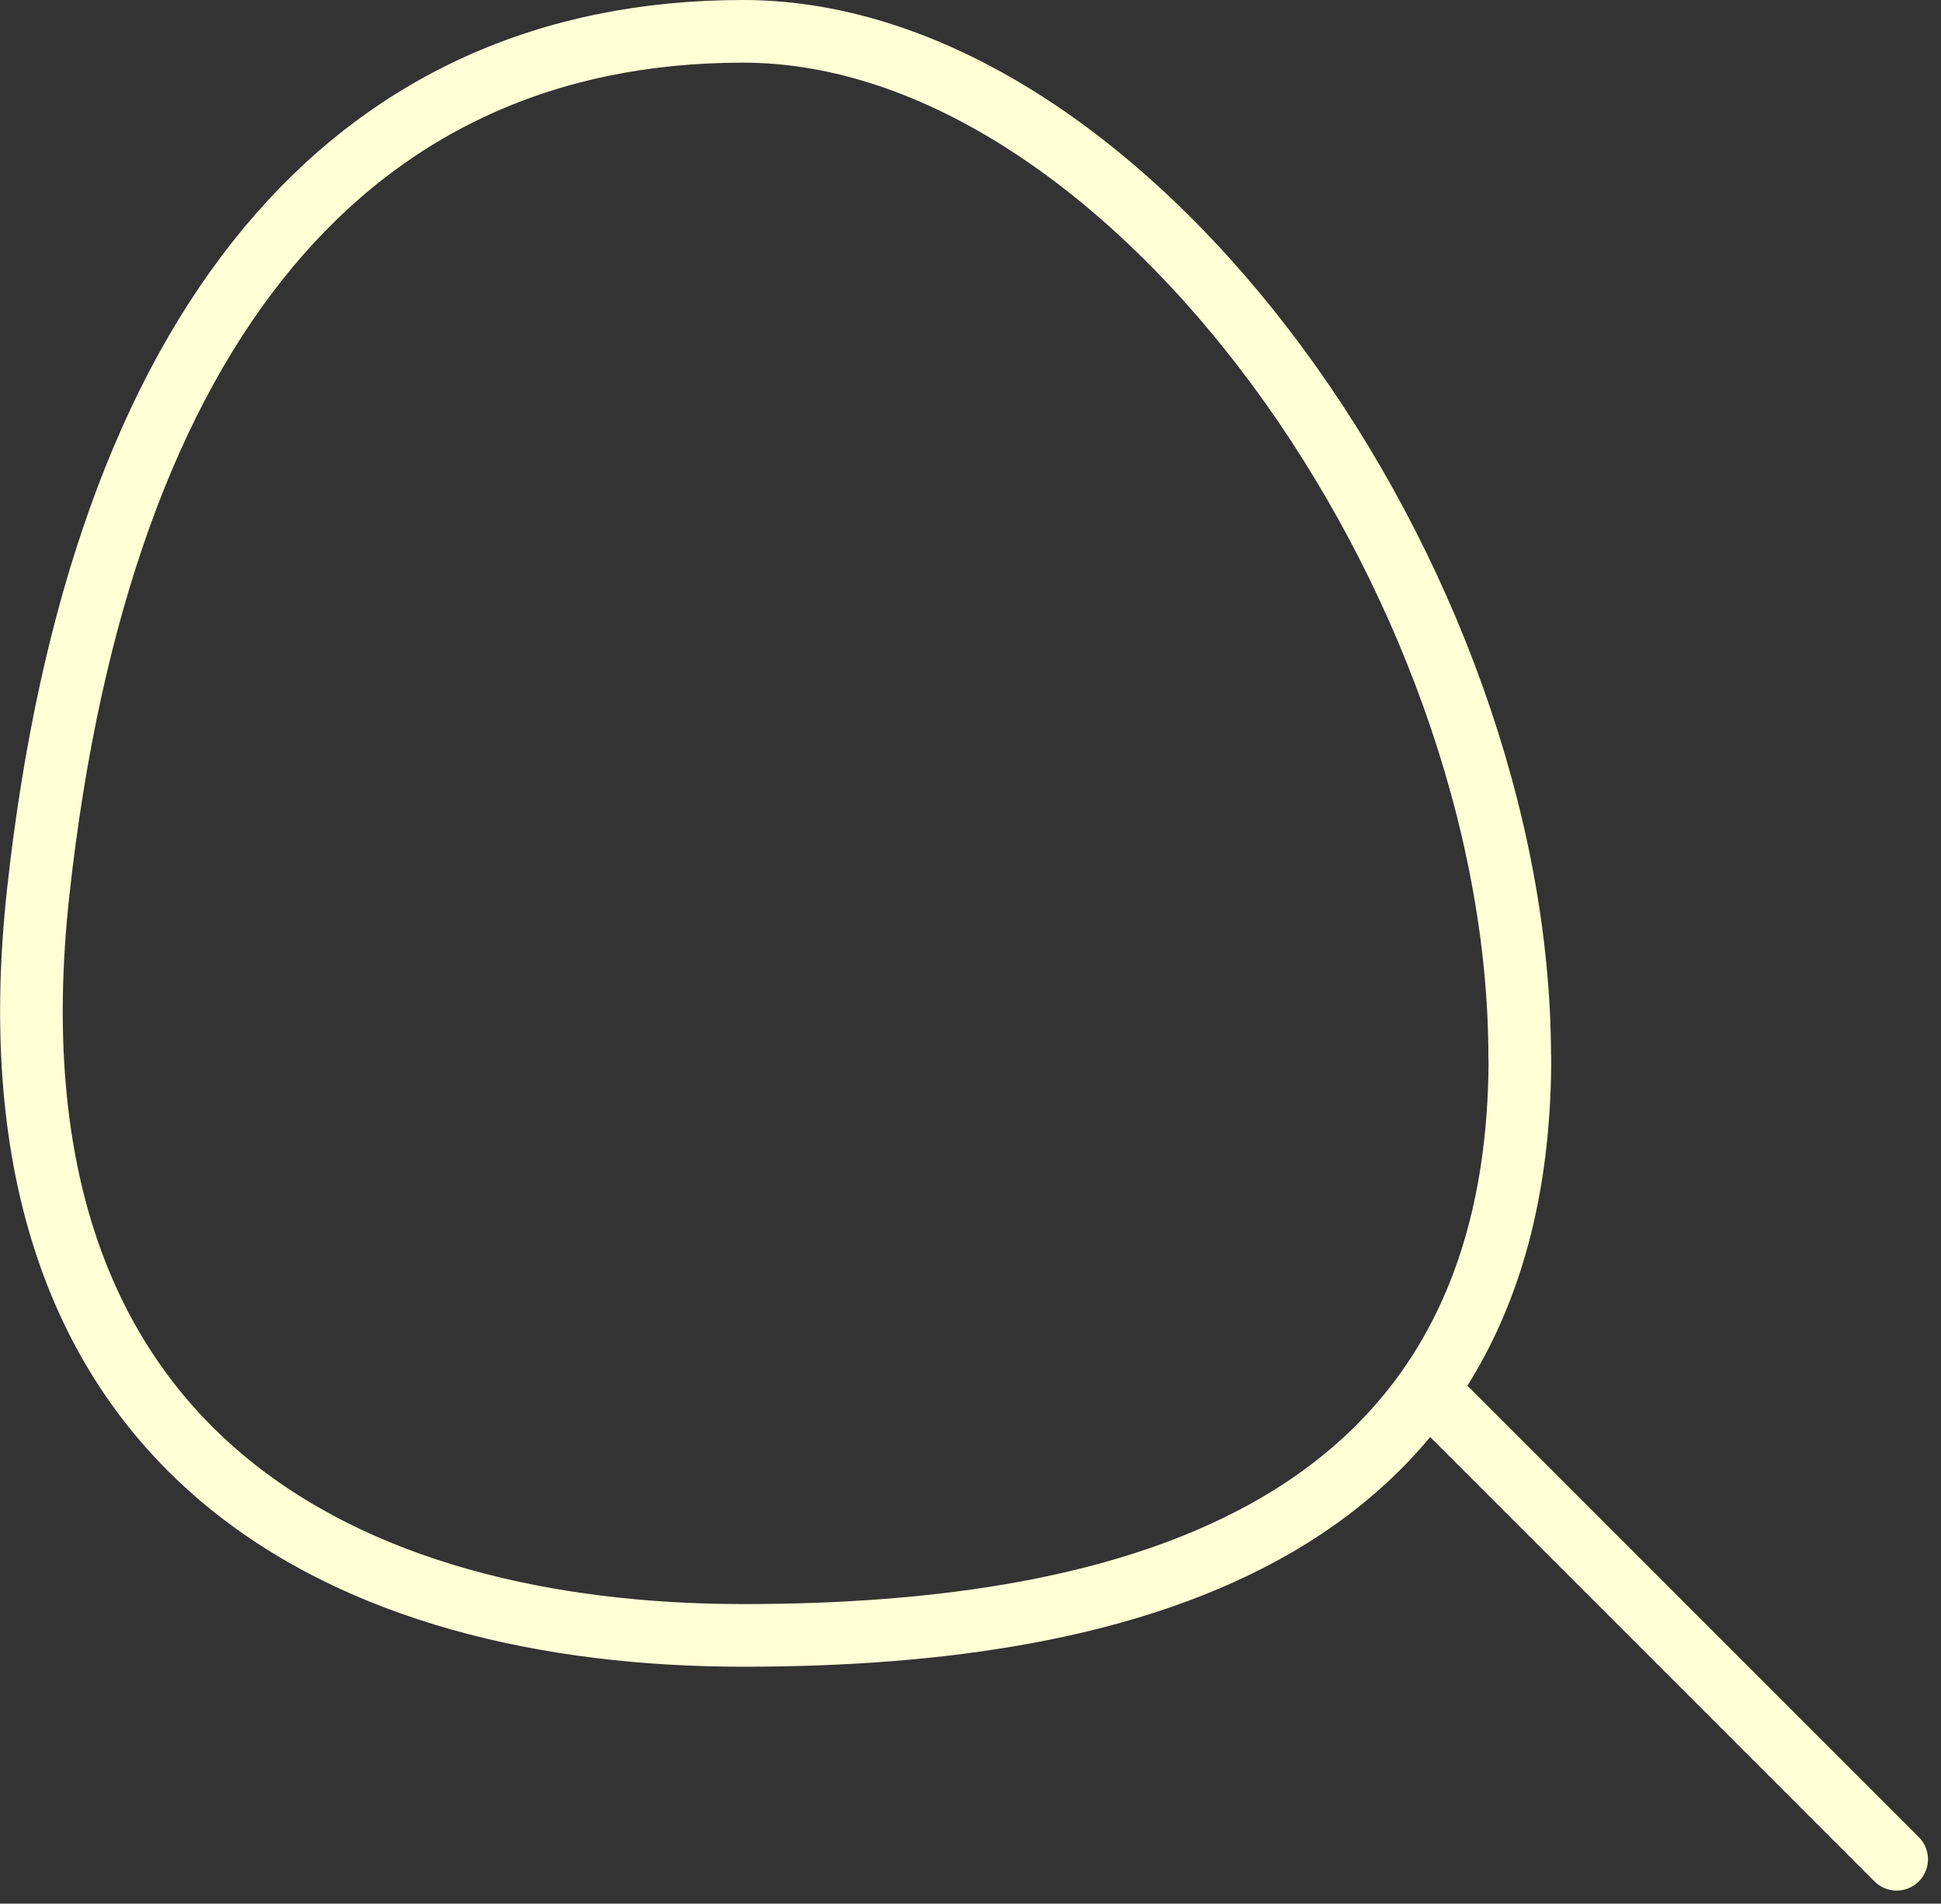 <svg xmlns="http://www.w3.org/2000/svg" width="30.984" height="30.383" viewBox="0 0 30.984 30.383"><rect x="0" y="0" width="30.984" height="30.383" fill="#333333" stroke="none"/><g transform="translate(0.502 0.5)"><g transform="translate(0 0)"><path d="M28.191,20.876c0,7.584-6.19,9.226-12.4,9.226S3.539,27.338,4.54,18.232,9.576,4.5,15.788,4.5s12.4,8.792,12.4,16.376Z" transform="translate(-4.431 -4.5)" fill="none" stroke="#ffffd6" stroke-linecap="round" stroke-linejoin="round" stroke-width="1"/><path d="M32.144,32.144l-7.169-7.169" transform="translate(-2.37 -2.969)" fill="none" stroke="#ffffd6" stroke-linecap="round" stroke-linejoin="round" stroke-width="1"/></g></g></svg>